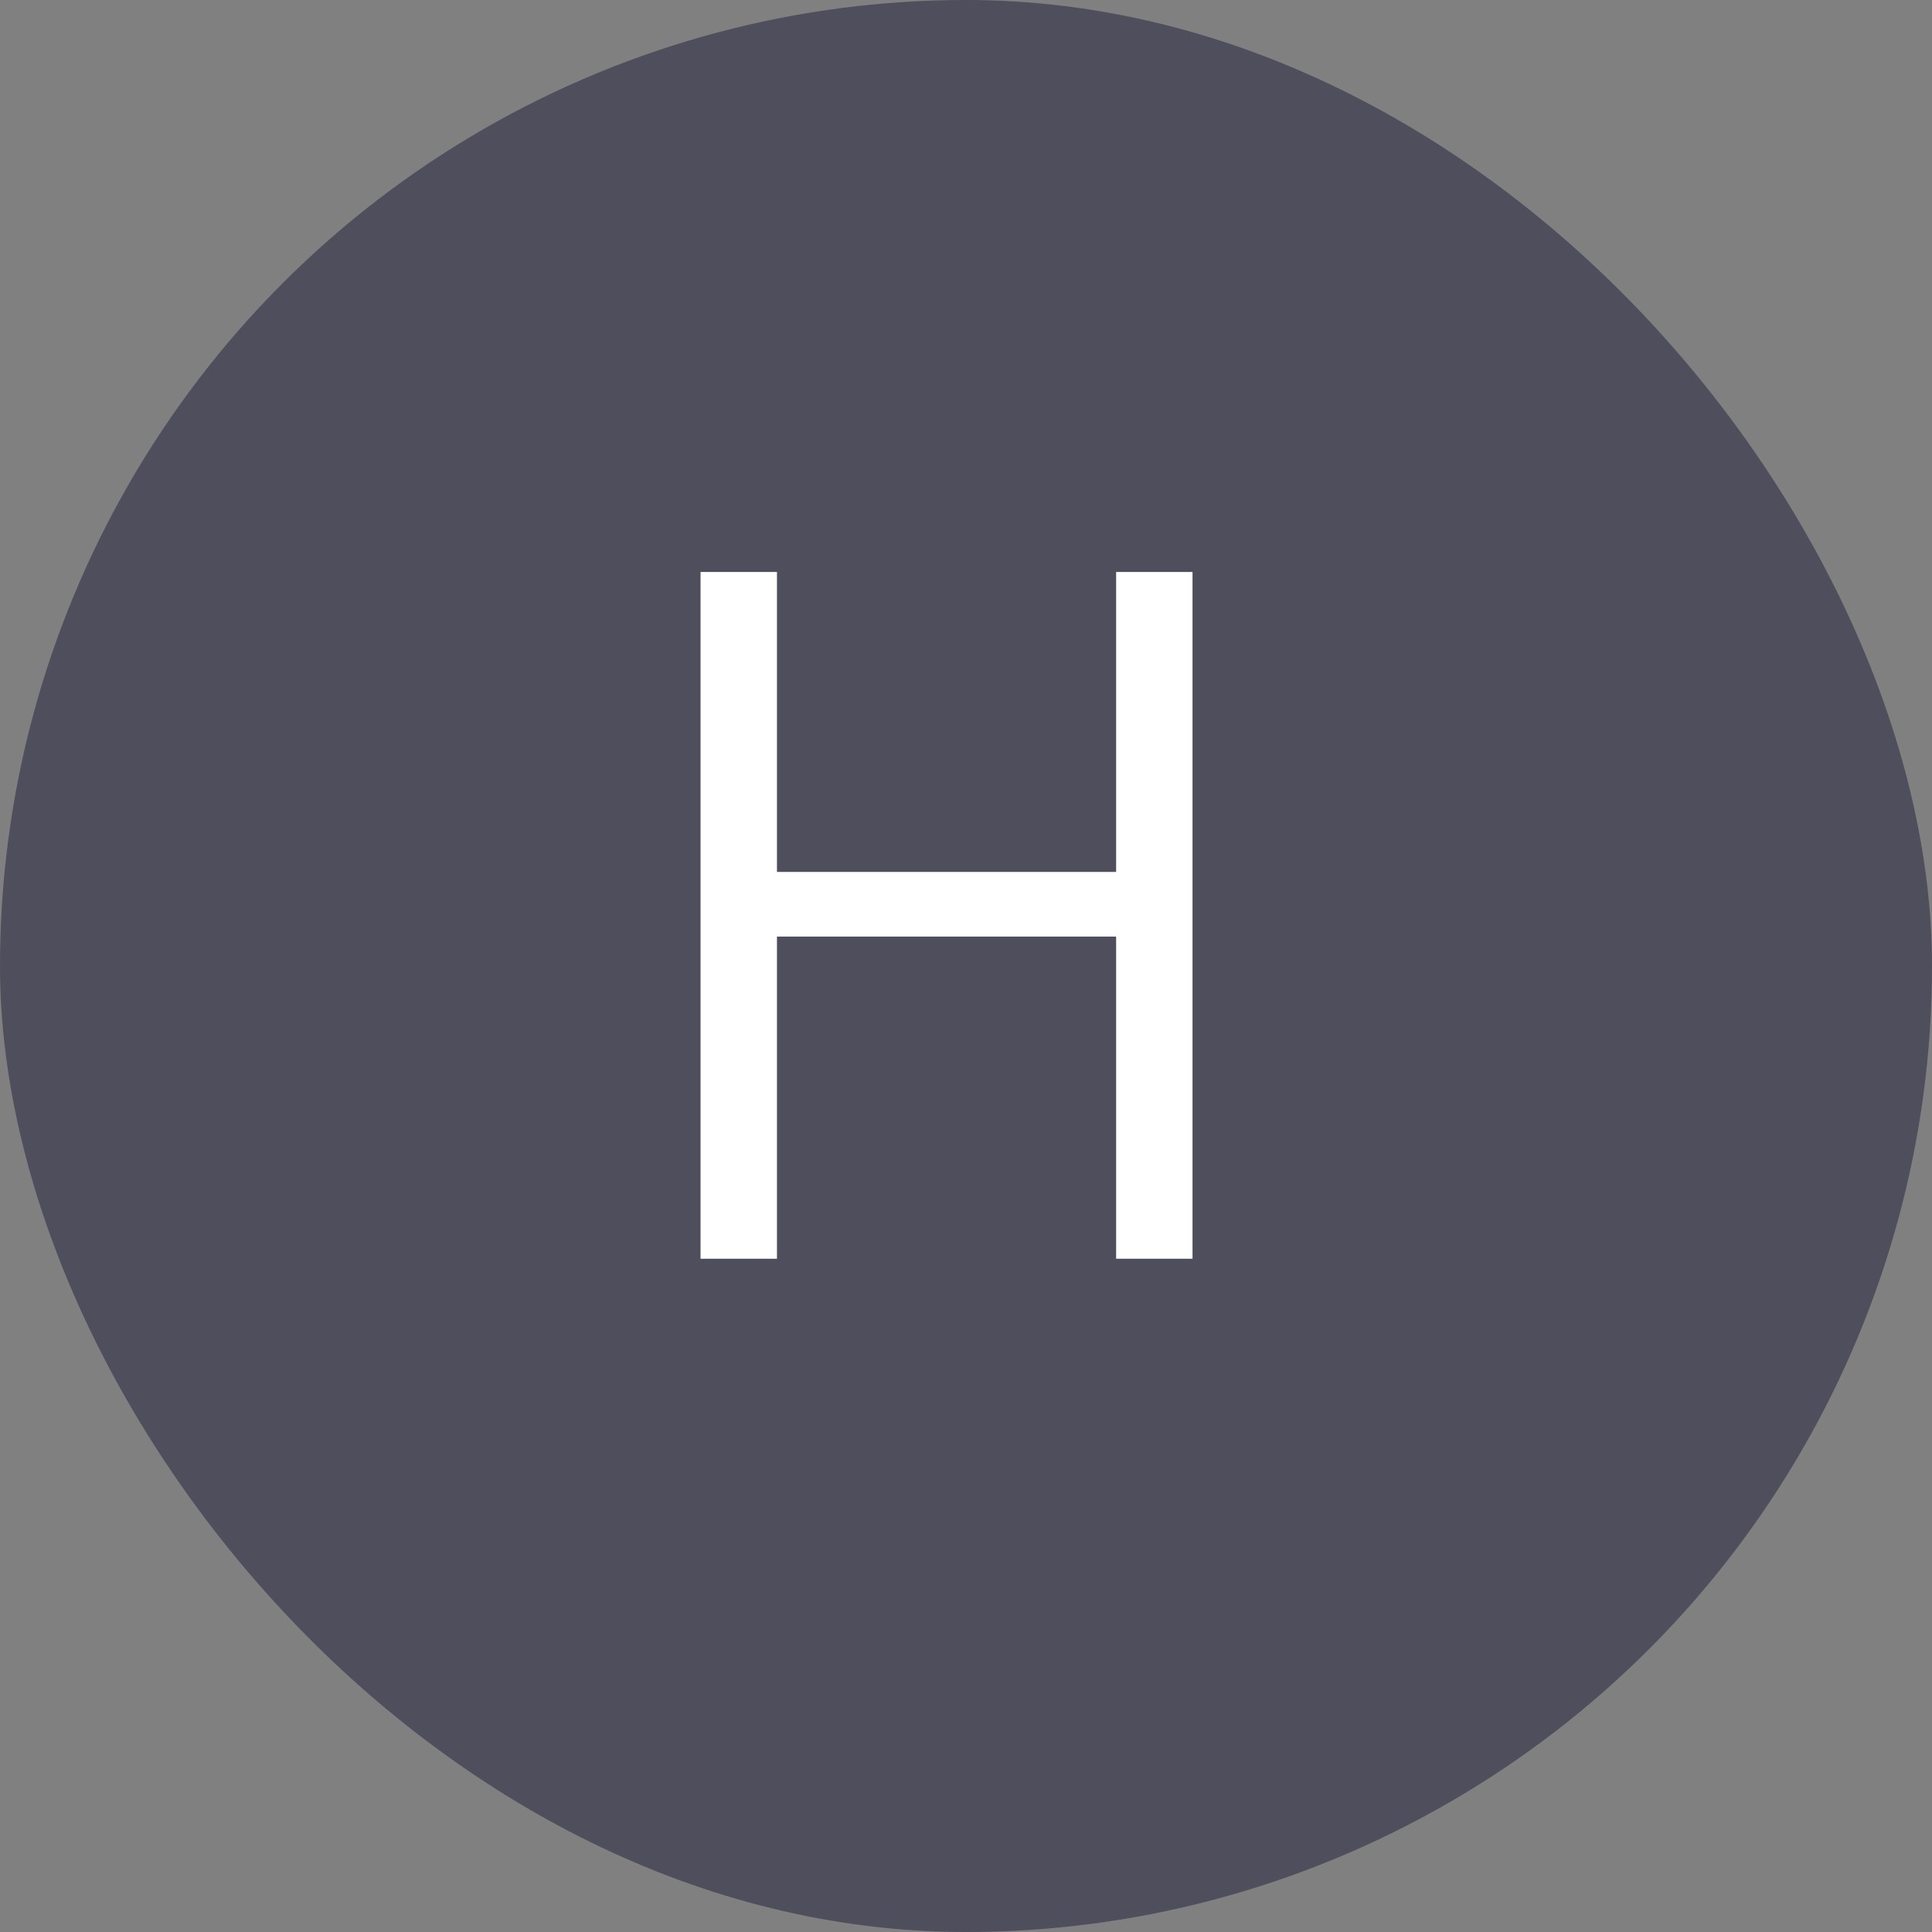 <svg width="60" height="60" viewBox="0 0 60 60" fill="none" xmlns="http://www.w3.org/2000/svg">
<rect x="0" y="0" width="60" height="60" fill="#808080" stroke="none"/>
<g clip-path="url(#clip0_7730_93981)">
<circle cx="30" cy="30" r="30" fill="#4E4E5C"/>
<path d="M21.756 39.091H24.129V29.086H34.662V39.091H37.035V17.763H34.662V27.079H24.129V17.763H21.756V39.091Z" fill="white"/>
</g>
<defs>
<clipPath id="clip0_7730_93981">
<rect width="60" height="60" rx="30" fill="white"/>
</clipPath>
</defs>
</svg>
